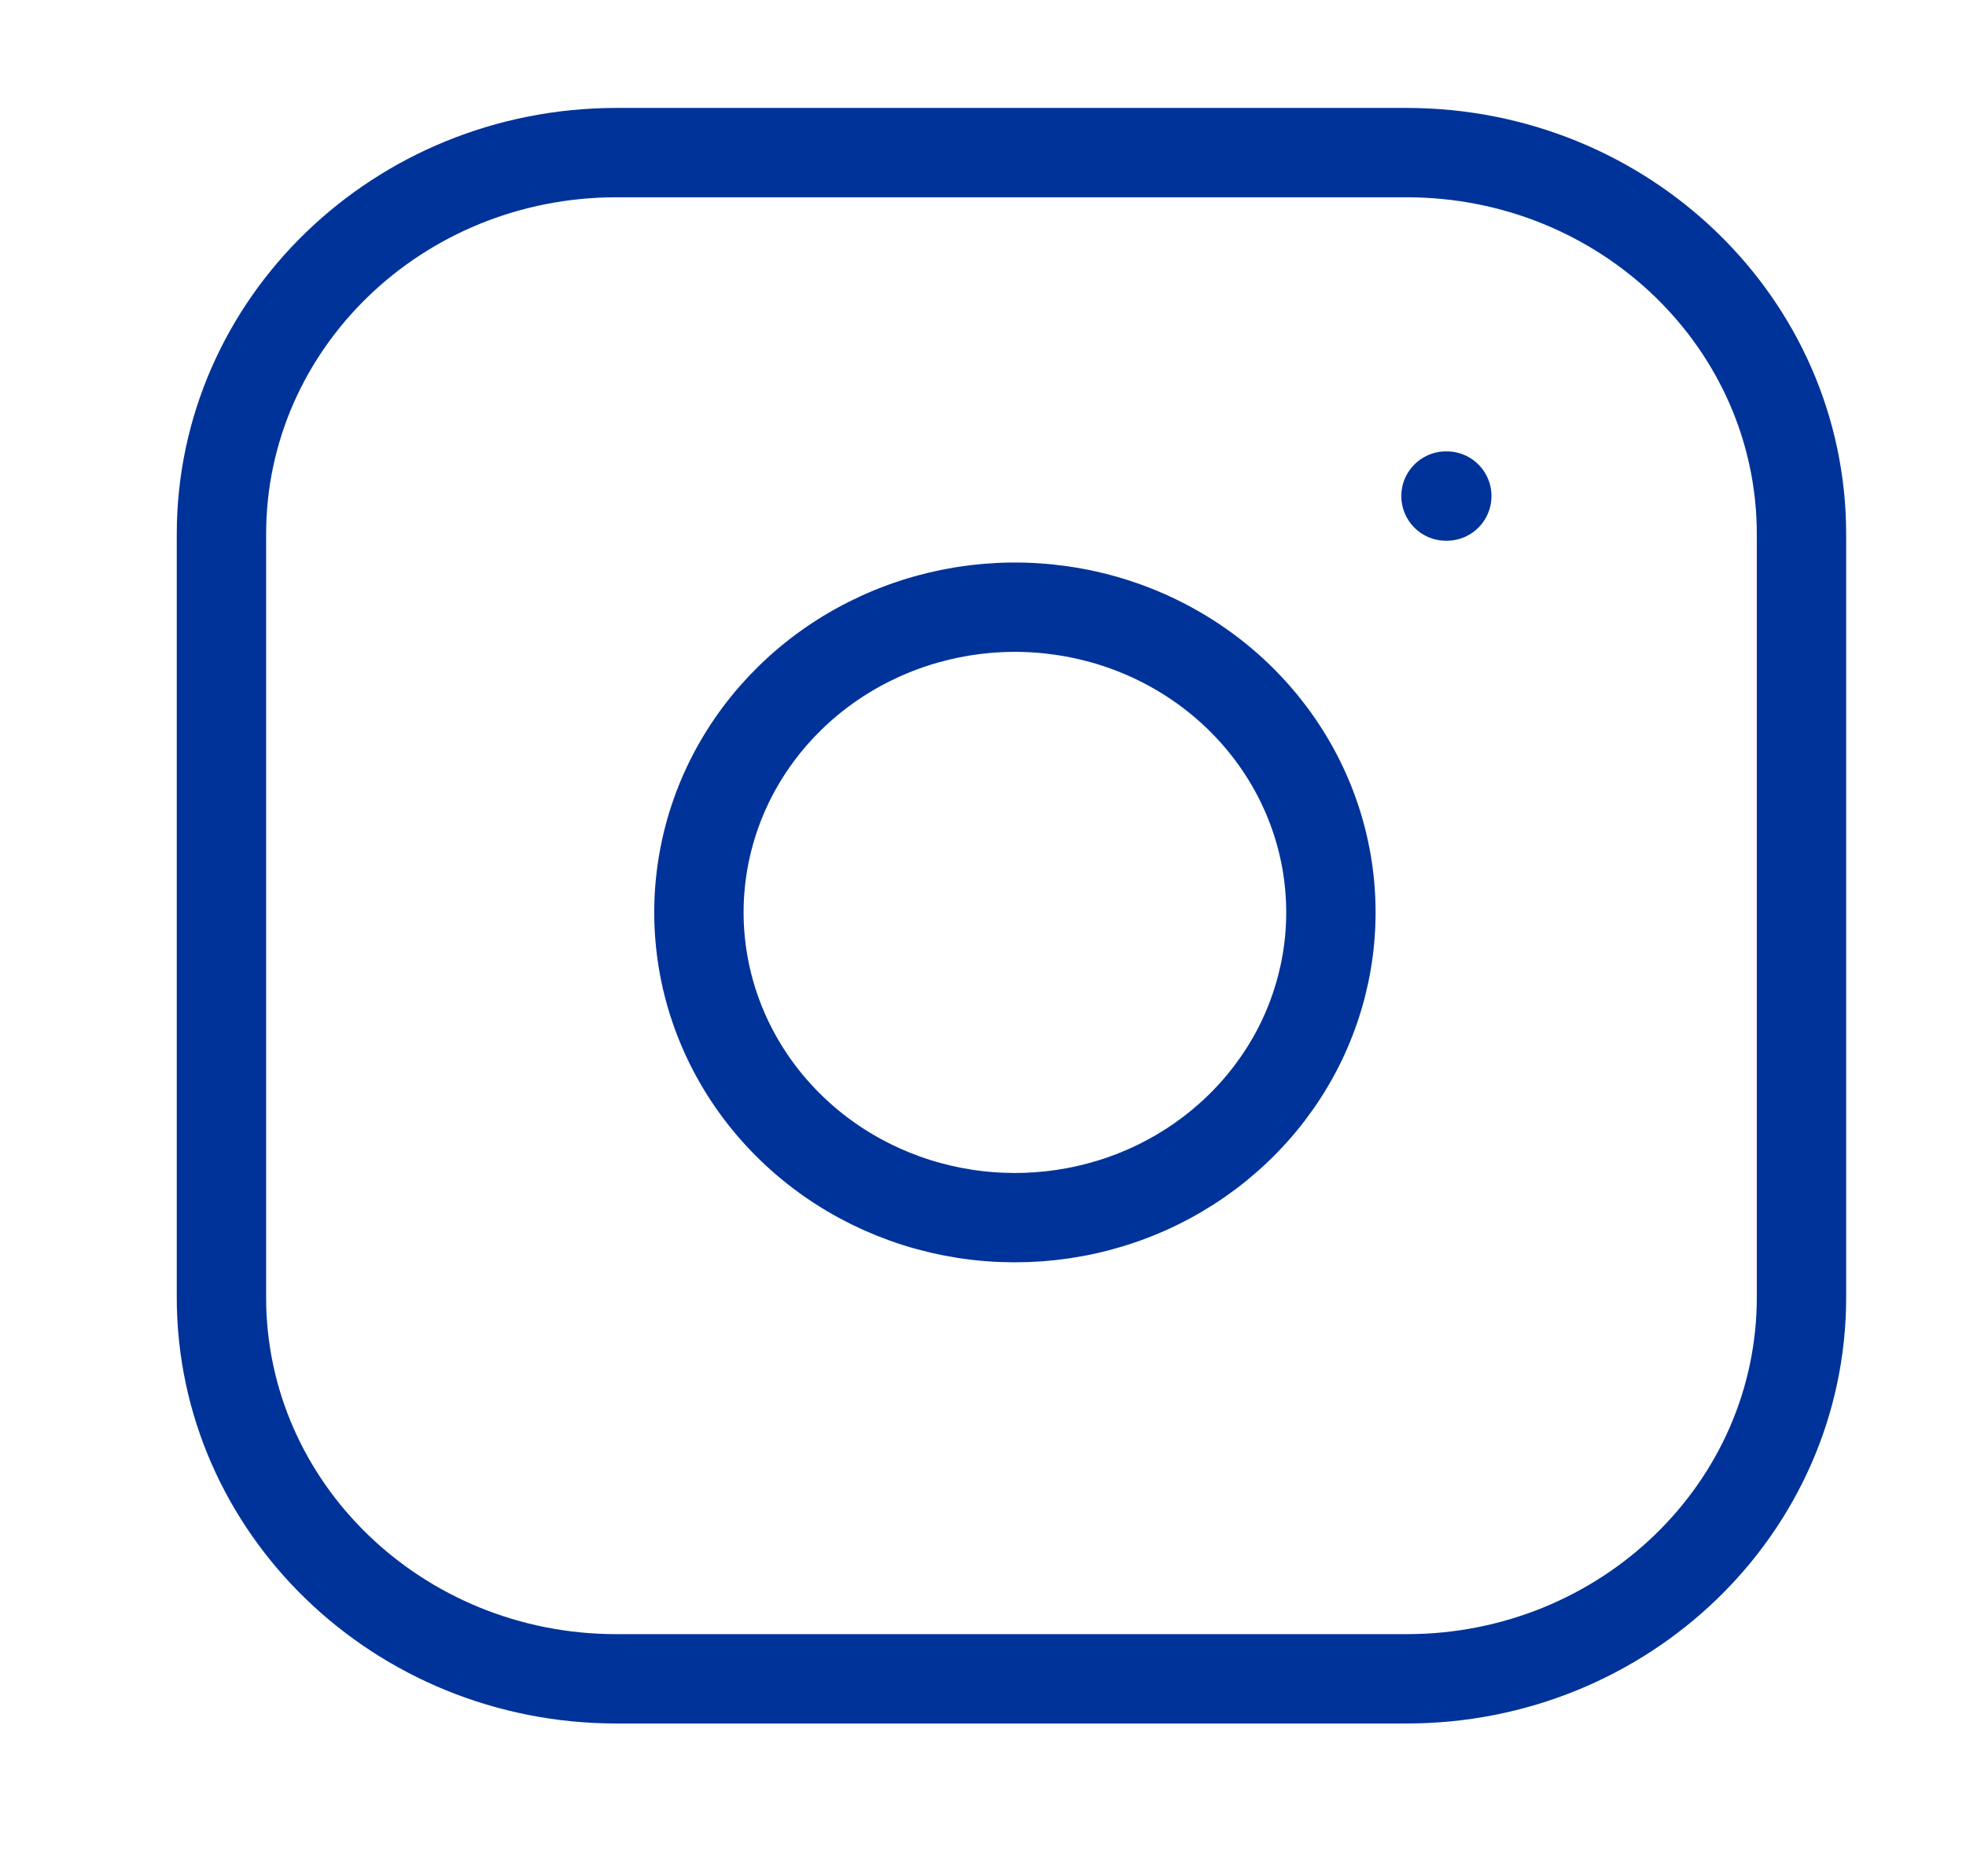 <svg width="22" height="21" viewBox="0 0 22 21" fill="none" xmlns="http://www.w3.org/2000/svg">
<path d="M15.739 1.708H6.899C4.457 1.708 2.478 3.62 2.478 5.979V14.52C2.478 16.878 4.457 18.79 6.899 18.79H15.739C18.18 18.79 20.159 16.878 20.159 14.52V5.979C20.159 3.62 18.18 1.708 15.739 1.708Z" stroke="#003399" stroke-linecap="round" stroke-linejoin="round"/>
<path d="M14.855 9.711C14.964 10.422 14.838 11.148 14.496 11.786C14.153 12.423 13.611 12.941 12.947 13.264C12.283 13.587 11.53 13.699 10.795 13.585C10.061 13.471 9.382 13.136 8.857 12.628C8.331 12.12 7.984 11.464 7.866 10.755C7.748 10.045 7.864 9.318 8.198 8.676C8.533 8.034 9.068 7.511 9.728 7.18C10.389 6.849 11.14 6.727 11.876 6.833C12.626 6.94 13.321 7.278 13.857 7.796C14.394 8.315 14.744 8.986 14.855 9.711Z" stroke="#003399" stroke-linecap="round" stroke-linejoin="round"/>
<path d="M16.181 5.552H16.19" stroke="#003399" stroke-linecap="round" stroke-linejoin="round"/>
</svg>
